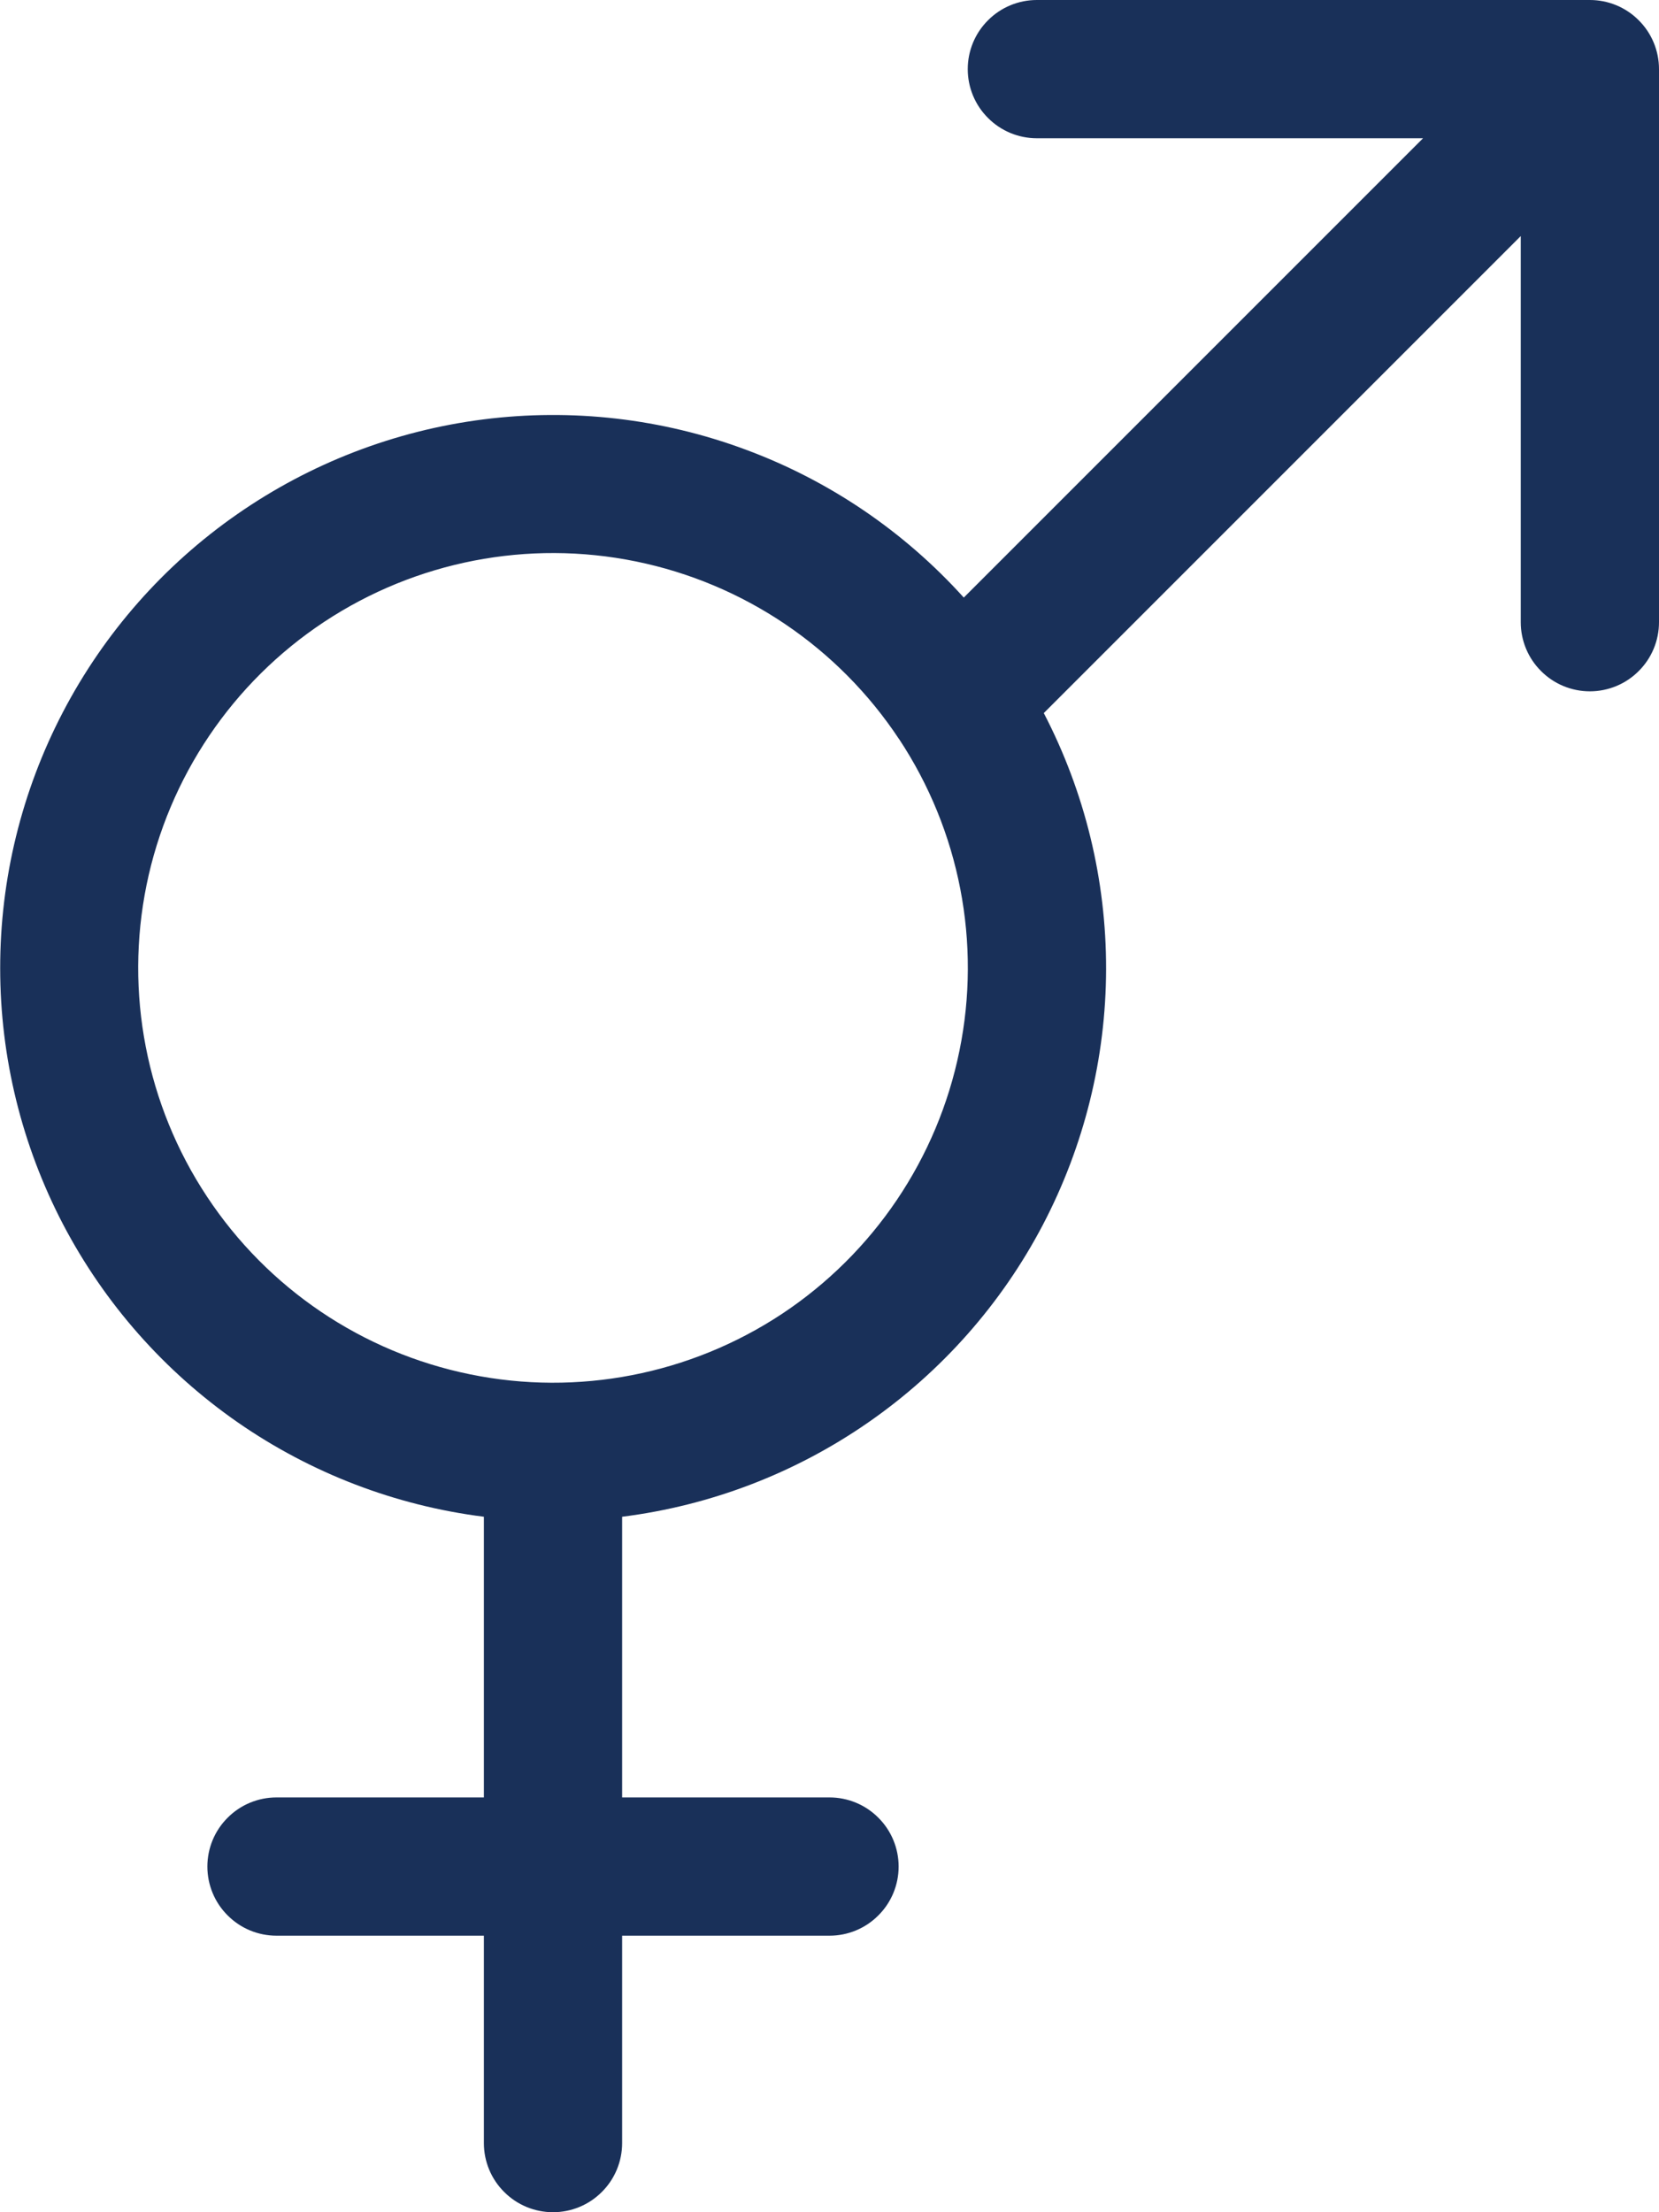 <svg width="18" height="24" viewBox="0 0 18 24" fill="none" xmlns="http://www.w3.org/2000/svg">
<path fill-rule="evenodd" clip-rule="evenodd" d="M11.25 1.5C11.051 1.5 10.86 1.421 10.72 1.28C10.579 1.14 10.5 0.949 10.5 0.75C10.5 0.551 10.579 0.36 10.72 0.22C10.86 0.079 11.051 0 11.25 0L17.25 0C17.449 0 17.64 0.079 17.78 0.22C17.921 0.36 18 0.551 18 0.75V6.75C18 6.949 17.921 7.14 17.78 7.28C17.64 7.421 17.449 7.5 17.25 7.5C17.051 7.5 16.86 7.421 16.72 7.28C16.579 7.14 16.5 6.949 16.5 6.75V2.561L11.325 7.736C11.771 8.594 12.003 9.547 12.001 10.514C11.999 11.481 11.763 12.433 11.314 13.29C10.865 14.146 10.215 14.881 9.42 15.432C8.626 15.983 7.71 16.334 6.75 16.455V19.5H9C9.199 19.5 9.39 19.579 9.53 19.72C9.671 19.86 9.75 20.051 9.75 20.25C9.75 20.449 9.671 20.64 9.53 20.78C9.39 20.921 9.199 21 9 21H6.75V23.25C6.75 23.449 6.671 23.64 6.53 23.78C6.39 23.921 6.199 24 6 24C5.801 24 5.61 23.921 5.47 23.78C5.329 23.64 5.25 23.449 5.25 23.25V21H3C2.801 21 2.61 20.921 2.47 20.78C2.329 20.64 2.25 20.449 2.25 20.25C2.25 20.051 2.329 19.86 2.47 19.72C2.61 19.579 2.801 19.5 3 19.5H5.25V16.455C4.29 16.334 3.373 15.982 2.578 15.43C1.783 14.877 1.134 14.141 0.685 13.284C0.237 12.426 0.002 11.473 0.002 10.505C0.001 9.537 0.235 8.583 0.683 7.725C1.131 6.867 1.78 6.13 2.574 5.578C3.369 5.025 4.285 4.672 5.245 4.55C6.205 4.428 7.181 4.54 8.088 4.877C8.996 5.213 9.808 5.764 10.457 6.483L15.44 1.5H11.25ZM9.755 8.019C9.096 7.023 8.07 6.33 6.9 6.091C5.73 5.852 4.514 6.088 3.518 6.746C2.523 7.404 1.829 8.431 1.59 9.601C1.352 10.77 1.587 11.987 2.246 12.982C2.904 13.978 3.931 14.672 5.101 14.91C6.27 15.149 7.487 14.913 8.483 14.255C9.478 13.596 10.172 12.569 10.41 11.399C10.649 10.23 10.413 9.013 9.755 8.018V8.019Z" fill="#193059"/>
</svg>
